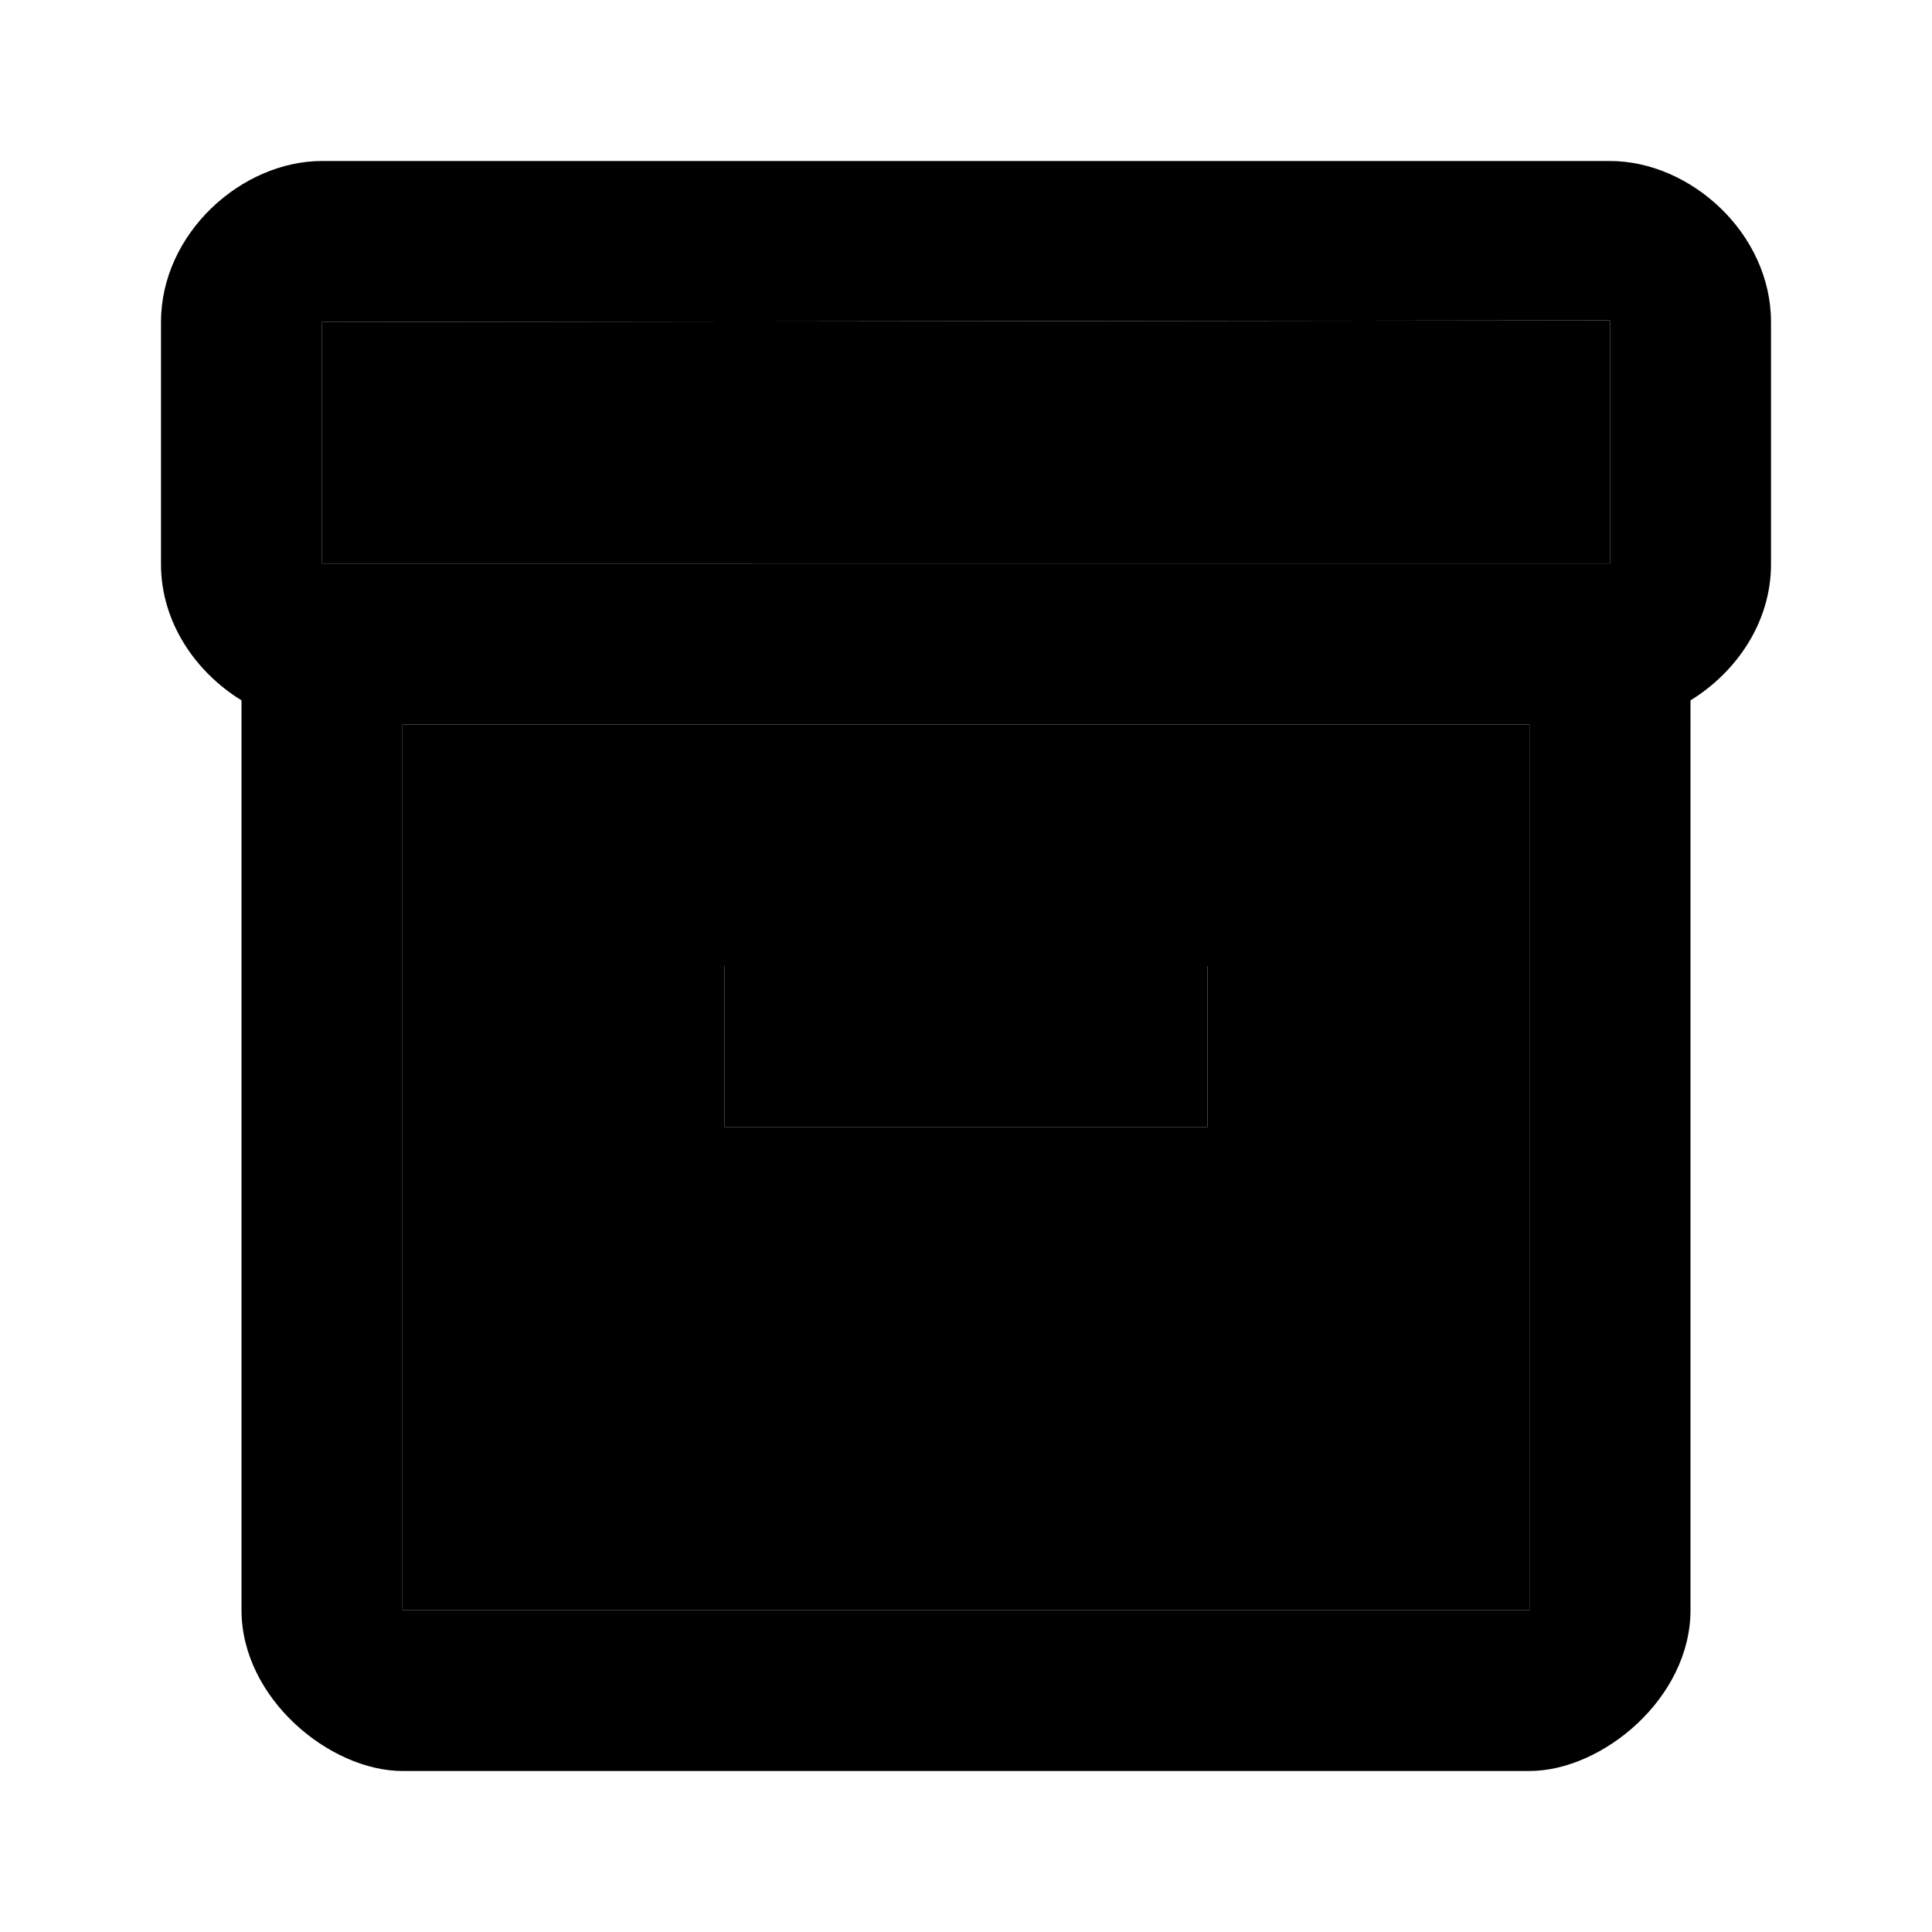 <svg xmlns="http://www.w3.org/2000/svg" width="24" height="24" viewBox="0 0 24 24">
    <path d="M4 7h16V3.98L4 4zm1 13h14V9H5v11zm4-8h6v2H9v-2z" class="pr-icon-twotone-secondary"/>
    <path d="M20 2H4c-1 0-2 .9-2 2v3.01c0 .72.43 1.34 1 1.69V20c0 1.1 1.1 2 2 2h14c.9 0 2-.9 2-2V8.7c.57-.35 1-.97 1-1.69V4c0-1.1-1-2-2-2zm-1 18H5V9h14v11zm1-13H4V4l16-.02V7z"/>
    <path d="M9 12h6v2H9z"/>
</svg>